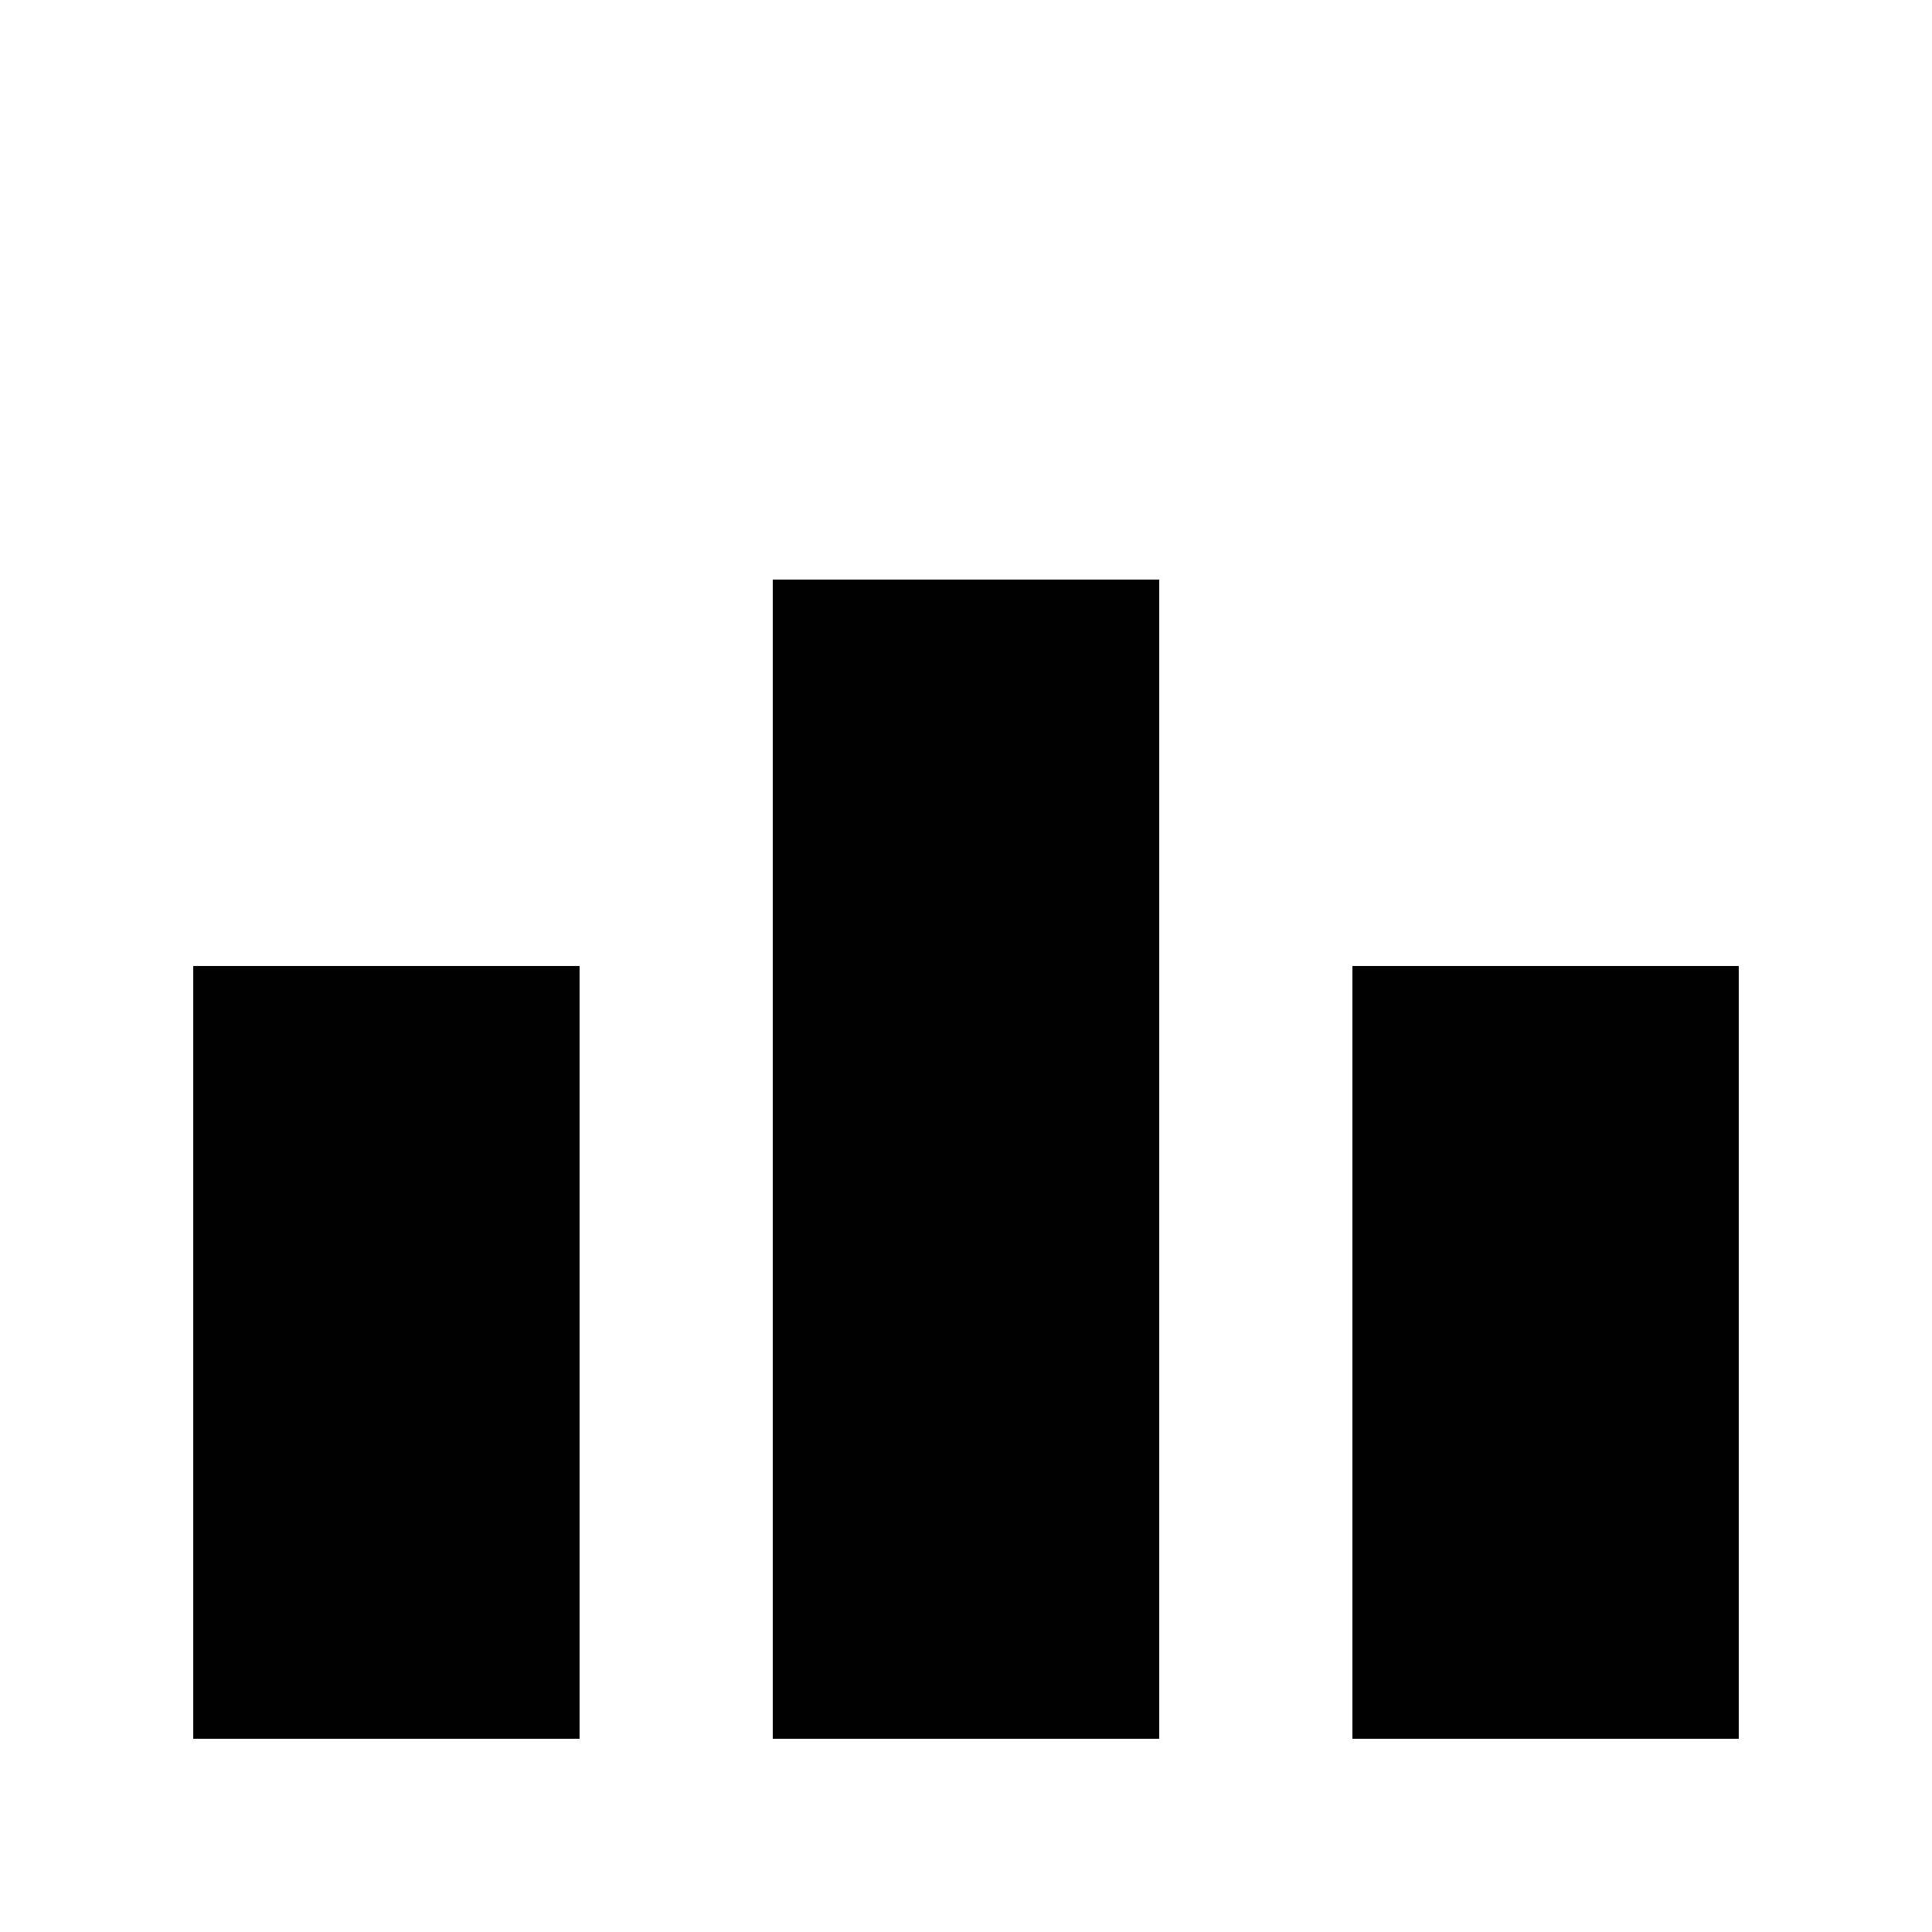 <svg width="100" height="100" xmlns="http://www.w3.org/2000/svg">
  <!-- Rectangle 1 -->
  <rect x="10" y="50" width="20" height="40" fill="black"/>
  <!-- Rectangle 2 -->
  <rect x="40" y="30" width="20" height="60" fill="black"/>
  <!-- Rectangle 3 -->
  <rect x="70" y="50" width="20" height="40" fill="black"/>
</svg>
